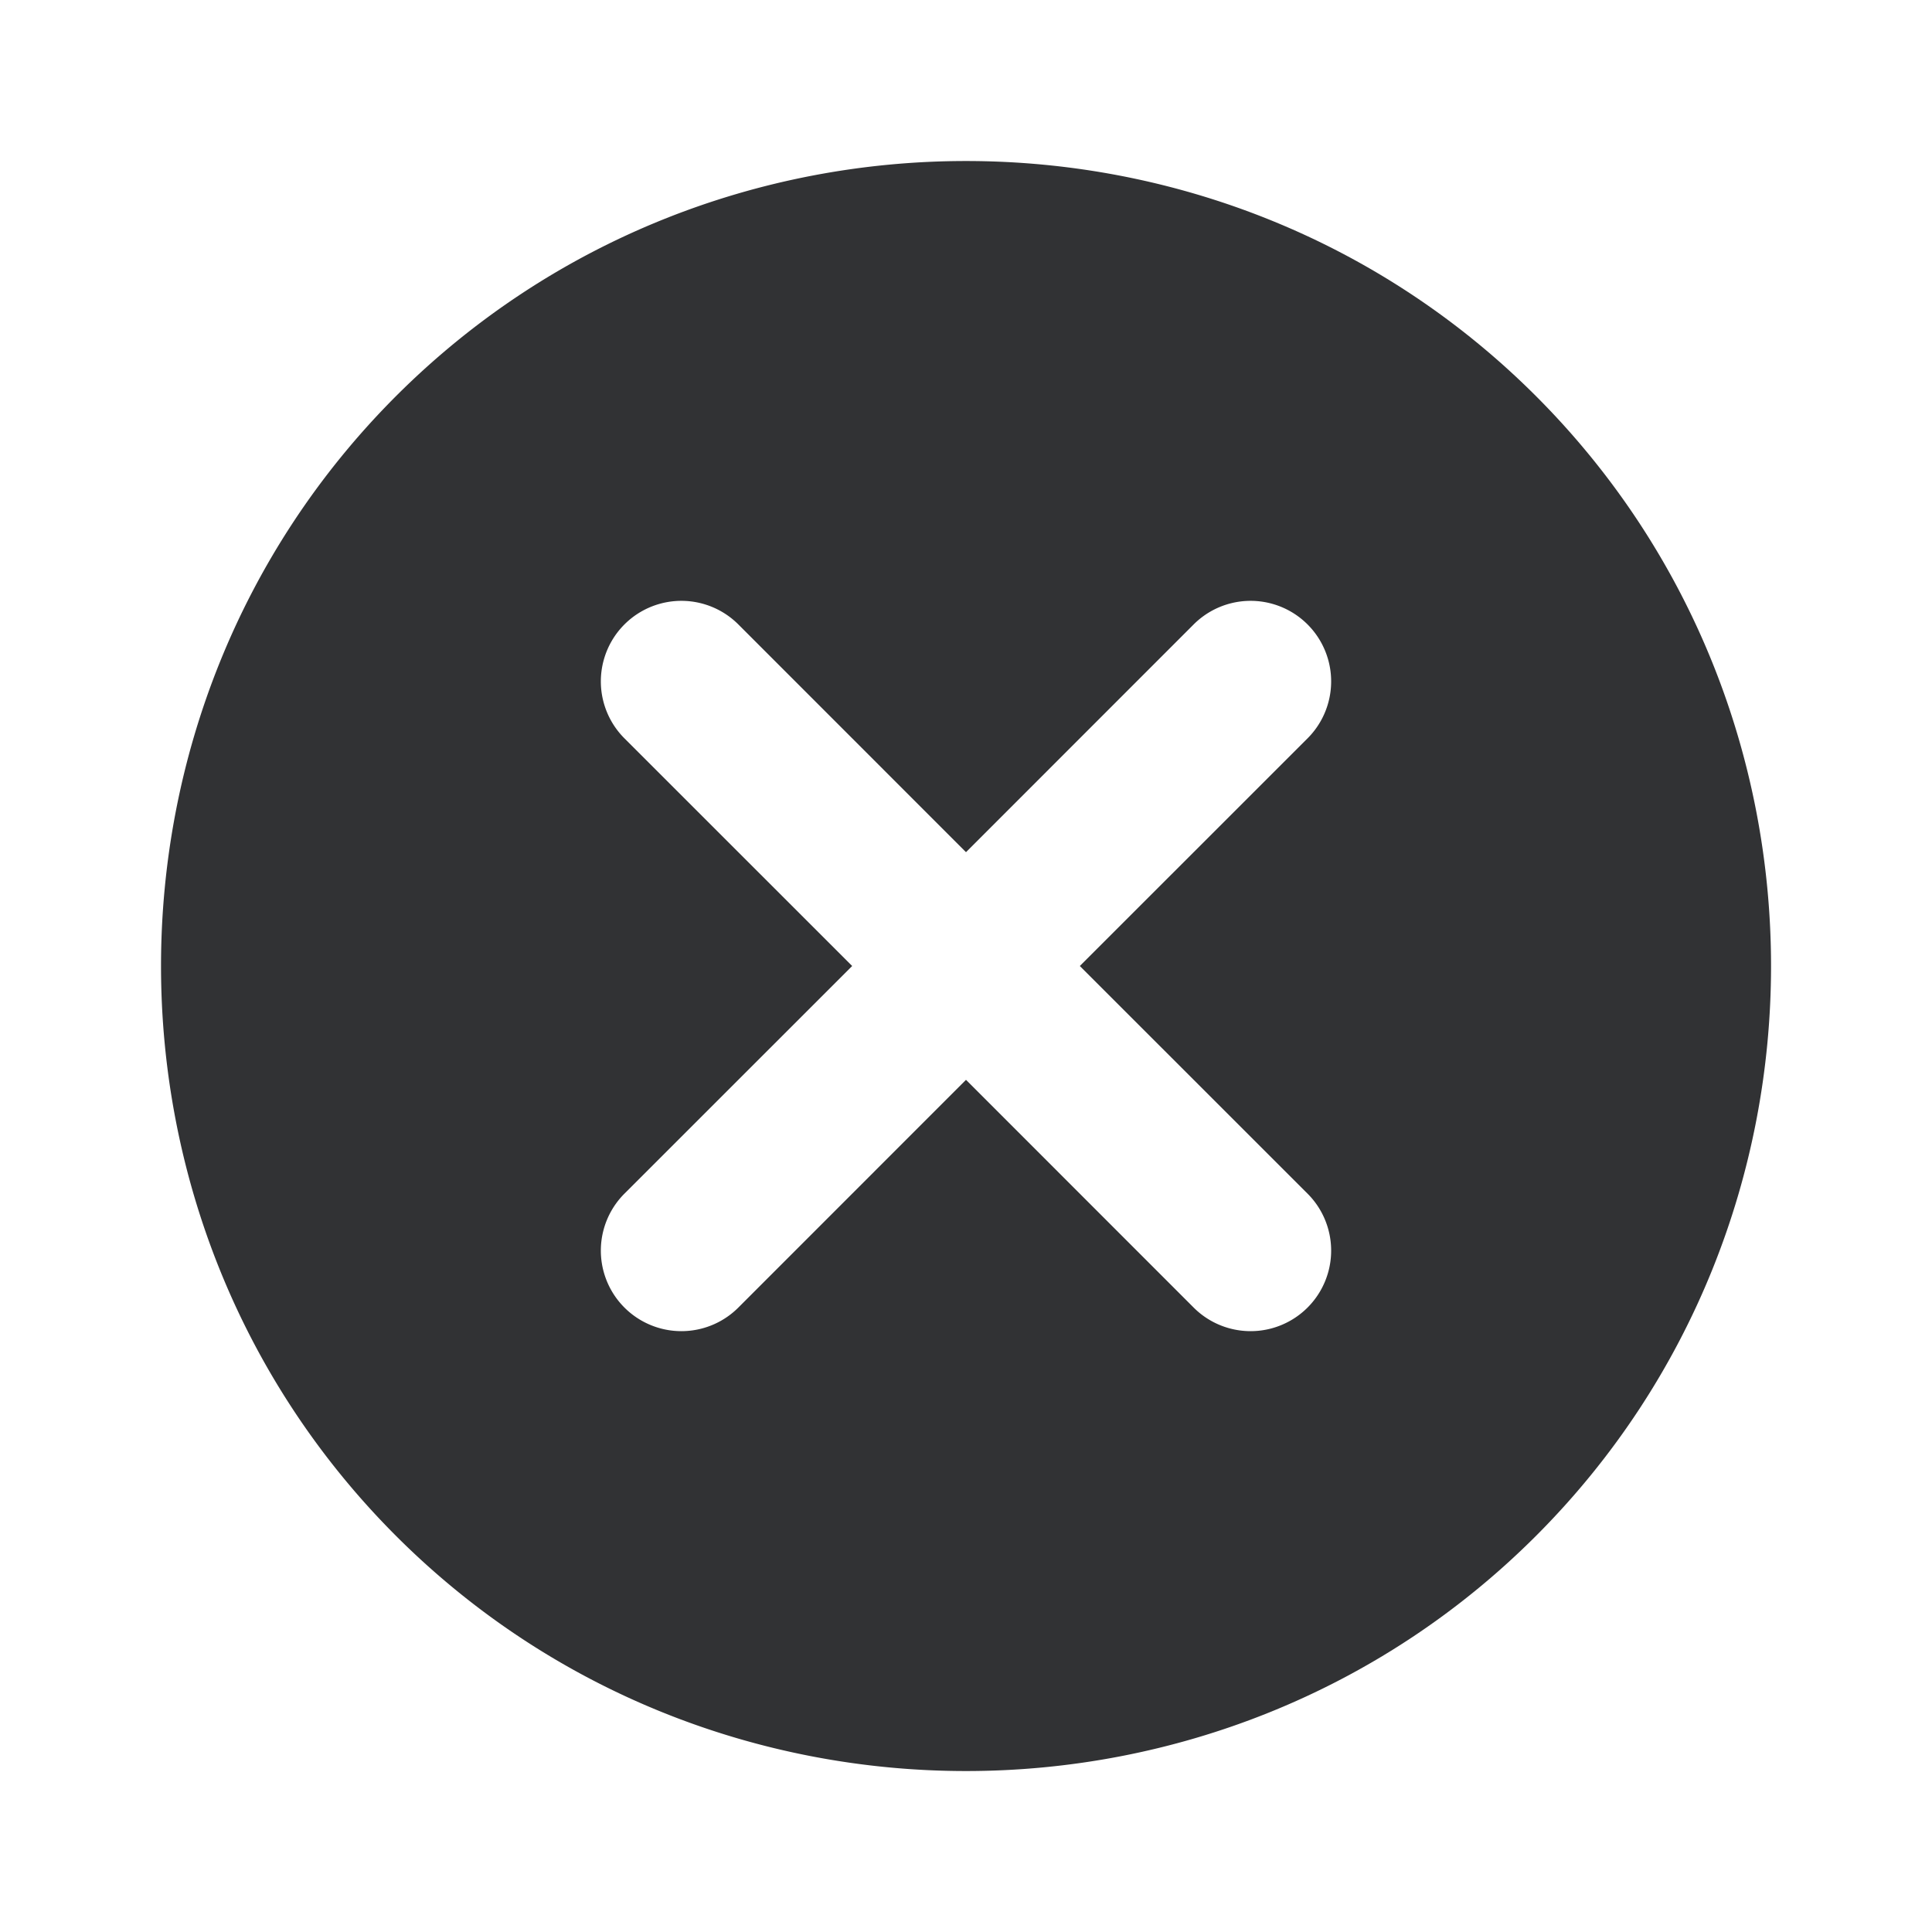 <svg xmlns="http://www.w3.org/2000/svg" width="24" height="24" fill="none" viewBox="0 0 24 24"><path fill="#313234" fill-rule="evenodd" d="M4.92 4.92c3.895-3.893 10.266-3.893 14.16 0 3.894 3.895 3.894 10.266 0 14.16s-10.265 3.894-14.16 0c-3.893-3.894-3.893-10.265 0-14.16m9.908 2.837a1 1 0 1 1 1.415 1.415L13.414 12l2.829 2.828a1 1 0 1 1-1.415 1.415L12 13.414l-2.828 2.829a1 1 0 1 1-1.415-1.415L10.586 12 7.757 9.172a1 1 0 0 1 1.415-1.415L12 10.586z" clip-rule="evenodd"/></svg>